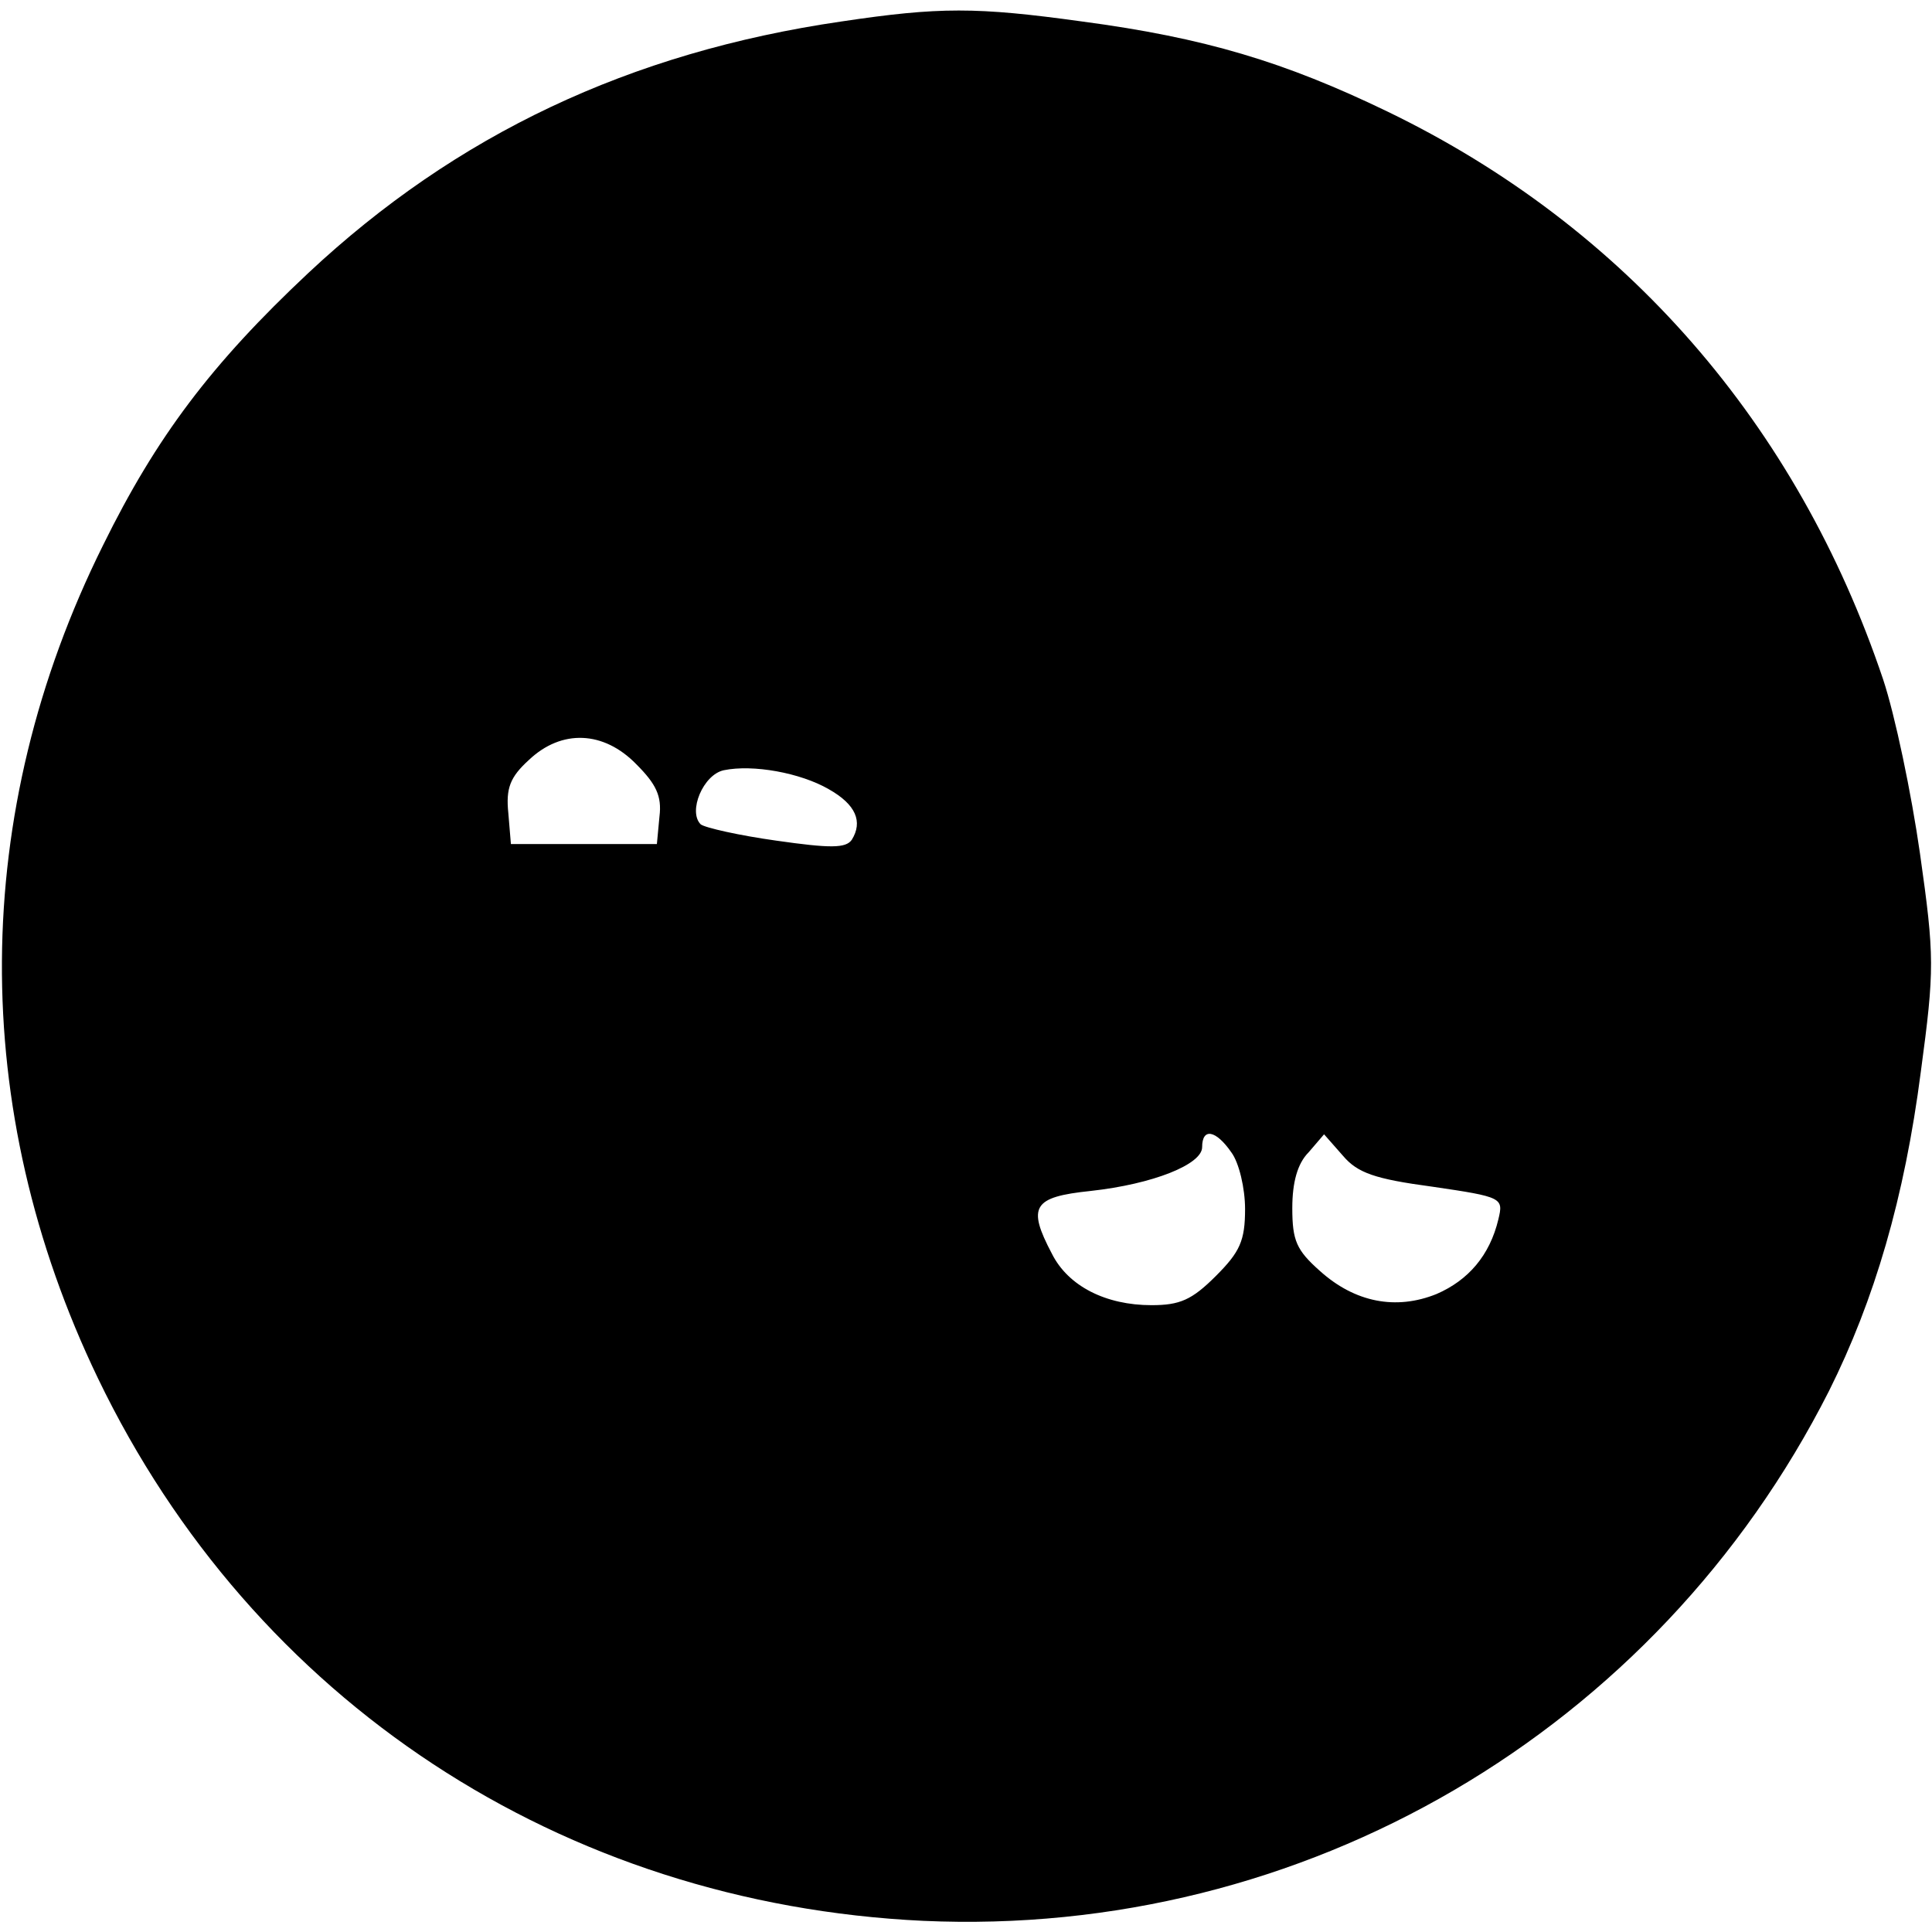 <?xml version="1.0" standalone="no"?>
<!DOCTYPE svg PUBLIC "-//W3C//DTD SVG 20010904//EN"
 "http://www.w3.org/TR/2001/REC-SVG-20010904/DTD/svg10.dtd">
<svg version="1.0" xmlns="http://www.w3.org/2000/svg"
 width="225pt" height="225pt" viewBox="0 0 225 225"
 preserveAspectRatio="xMidYMid meet">

<g transform="translate(0,225) scale(0.1,-0.1)"
fill="#000000" stroke="none">
<path d="M980 2225 c-247 -36 -449 -132 -621 -293 -113 -106 -177 -191 -239
-317 -155 -312 -157 -656 -6 -970 181 -376 540 -612 961 -632 443 -20 854 220
1055 617 53 106 88 225 107 372 16 119 16 134 -1 254 -10 70 -29 161 -43 203
-100 297 -300 527 -577 661 -120 58 -213 86 -356 105 -123 17 -166 17 -280 0z
m-239 -865 c23 -23 30 -37 27 -61 l-3 -32 -85 0 -85 0 -3 36 c-3 29 2 42 24
62 38 36 87 34 125 -5z m224 -29 c32 -18 40 -38 27 -59 -7 -10 -25 -10 -88 -1
-43 6 -83 15 -88 19 -15 15 3 58 27 63 34 7 89 -3 122 -22z m469 -423 c9 -12
16 -42 16 -66 0 -37 -6 -50 -34 -78 -28 -28 -42 -34 -75 -34 -53 0 -97 22
-116 60 -29 55 -22 66 45 73 73 8 130 31 130 51 0 23 16 20 34 -6z m234 -40
c82 -12 83 -13 77 -38 -10 -42 -35 -71 -72 -87 -47 -19 -95 -10 -136 27 -27
24 -32 35 -32 73 0 30 6 52 19 65 l18 21 22 -25 c17 -20 37 -27 104 -36z"/>
</g>
</svg>
